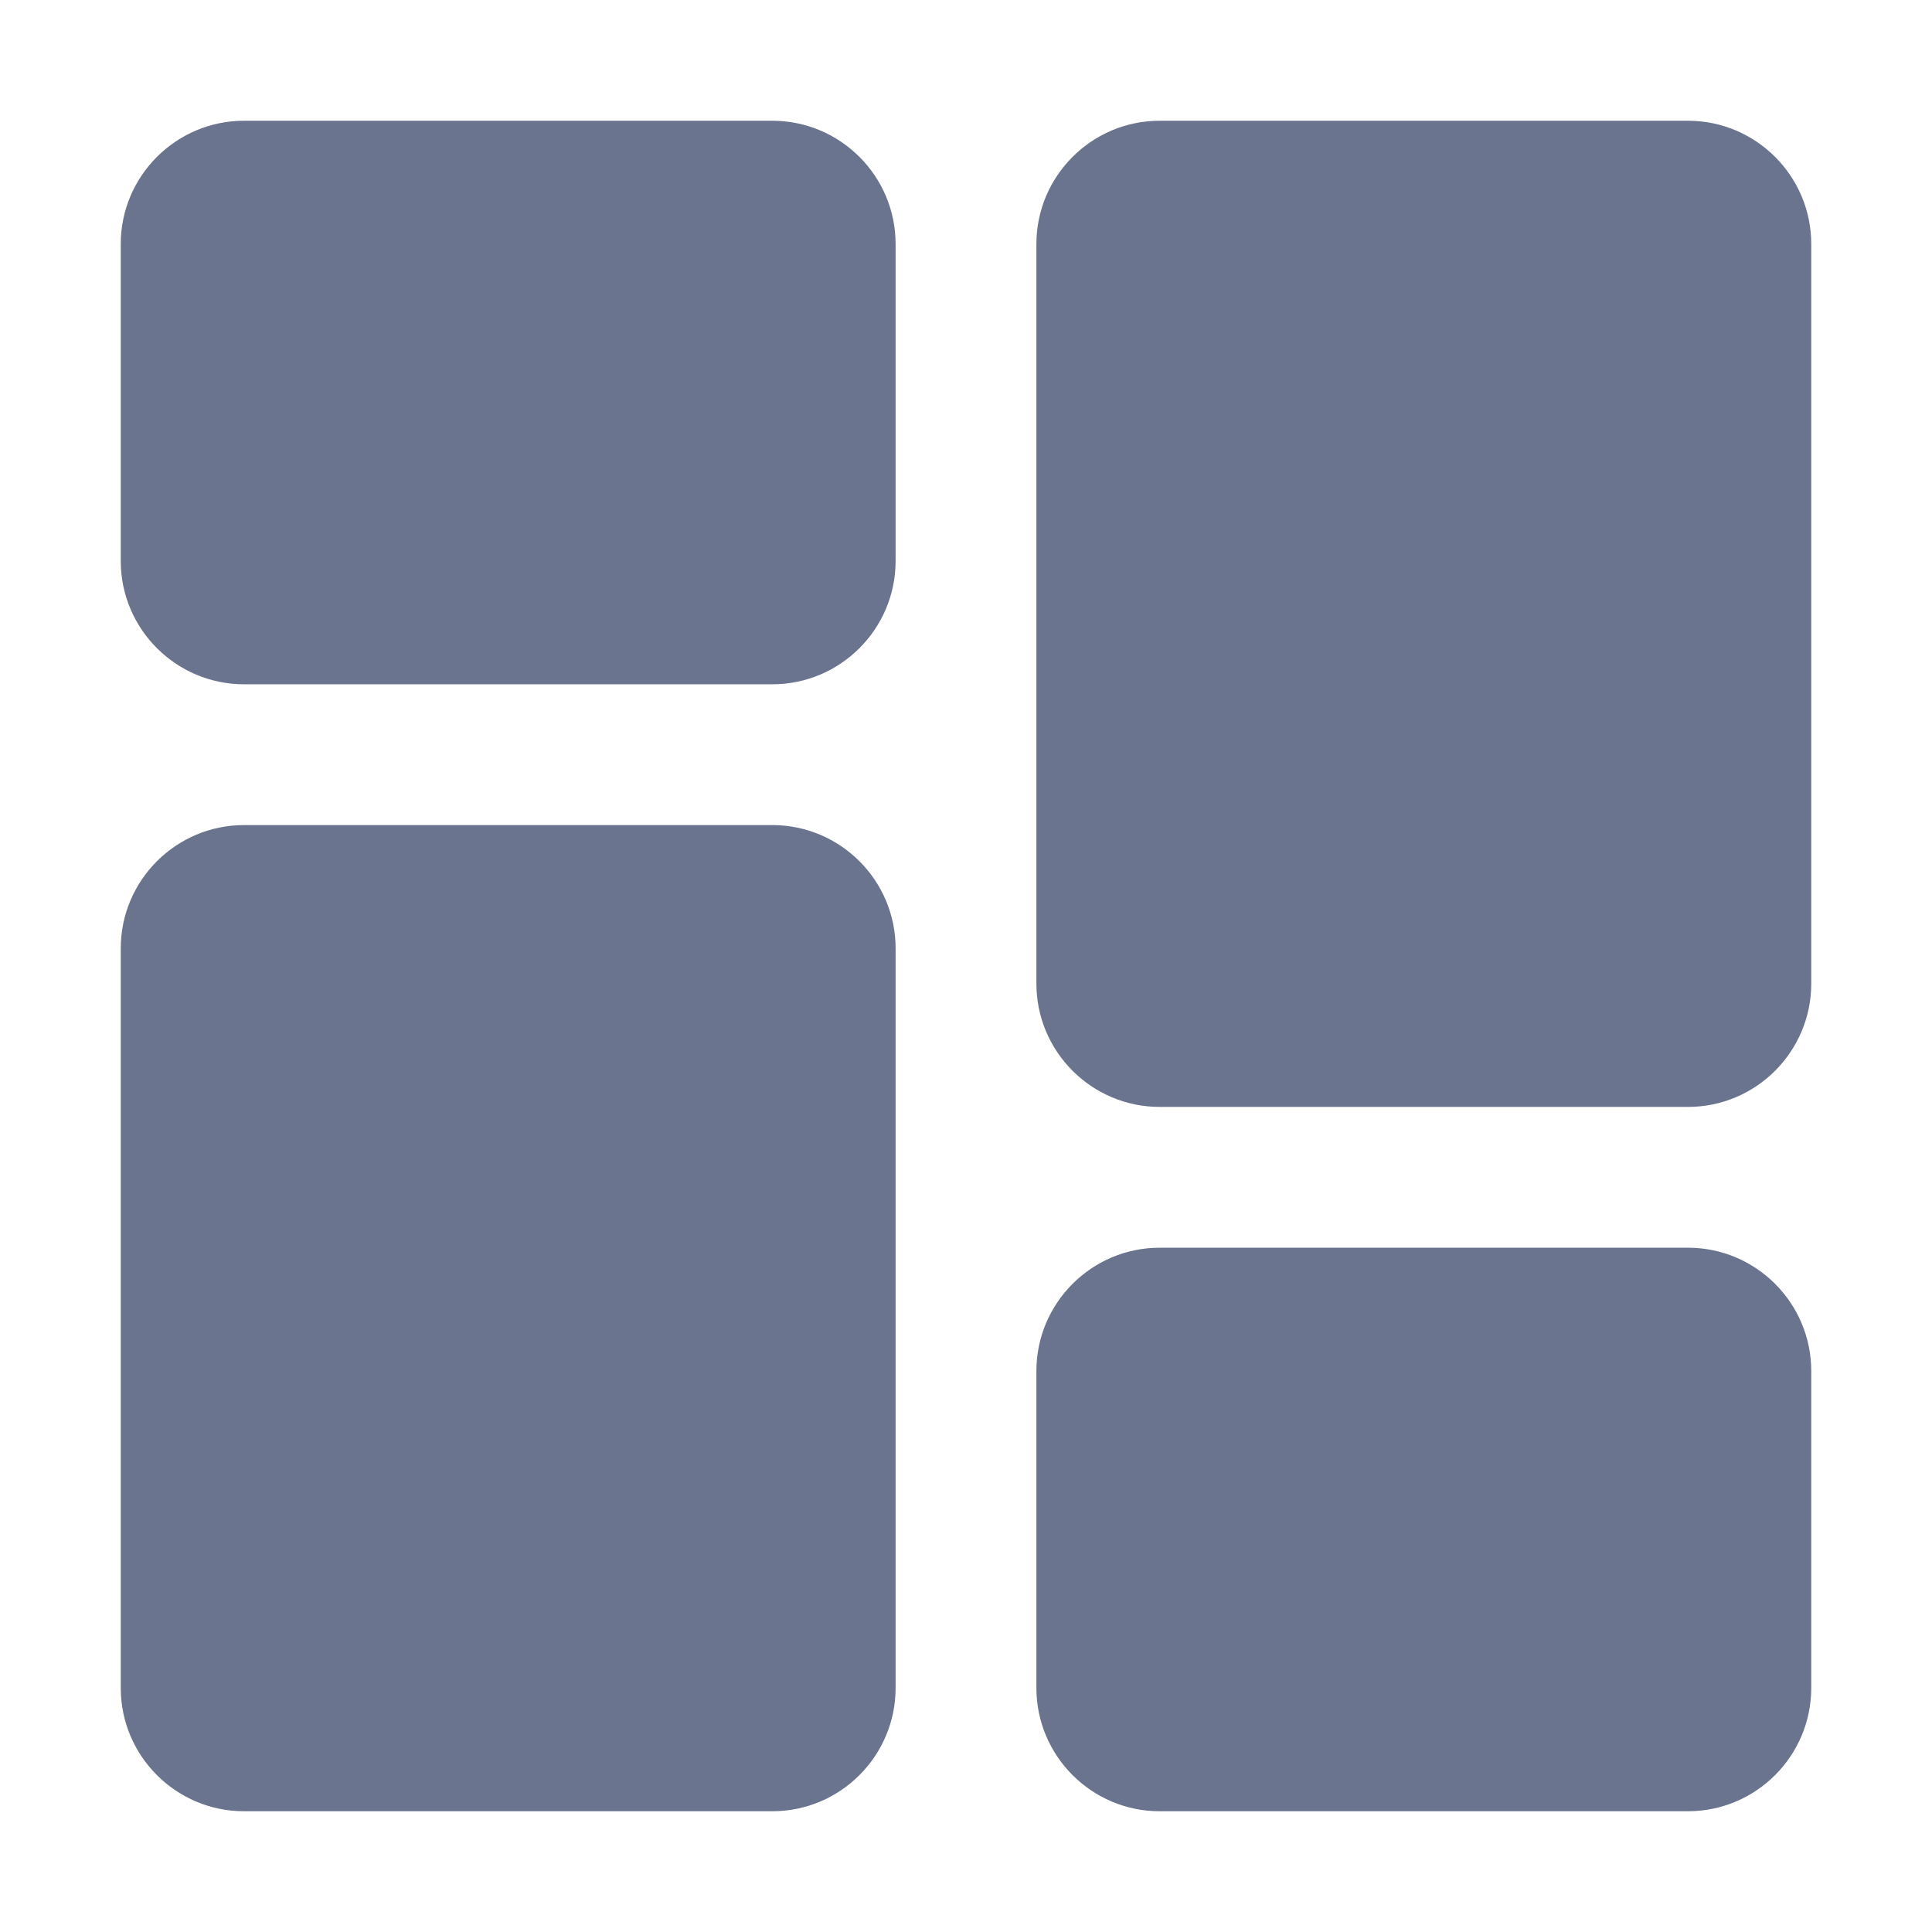 <svg width="16" height="16" viewBox="0 0 16 16" fill="none" xmlns="http://www.w3.org/2000/svg">
<path d="M6.396 1H2.021C1.458 1 1 1.458 1 2.021V4.646C1 5.209 1.458 5.667 2.021 5.667H6.396C6.959 5.667 7.417 5.209 7.417 4.646V2.021C7.417 1.458 6.959 1 6.396 1Z" fill="#6A748E"/>
<path d="M6.396 6.833H2.021C1.458 6.833 1 7.291 1 7.854V13.979C1 14.542 1.458 15 2.021 15H6.396C6.959 15 7.417 14.542 7.417 13.979V7.854C7.417 7.291 6.959 6.833 6.396 6.833Z" fill="#6A748E"/>
<path d="M13.979 10.333H9.604C9.041 10.333 8.583 10.791 8.583 11.354V13.979C8.583 14.542 9.041 15 9.604 15H13.979C14.542 15 15 14.542 15 13.979V11.354C15 10.791 14.542 10.333 13.979 10.333Z" fill="#6A748E"/>
<path d="M13.979 1H9.604C9.041 1 8.583 1.458 8.583 2.021V8.146C8.583 8.709 9.041 9.167 9.604 9.167H13.979C14.542 9.167 15 8.709 15 8.146V2.021C15 1.458 14.542 1 13.979 1V1Z" fill="#6A748E"/>
</svg>
